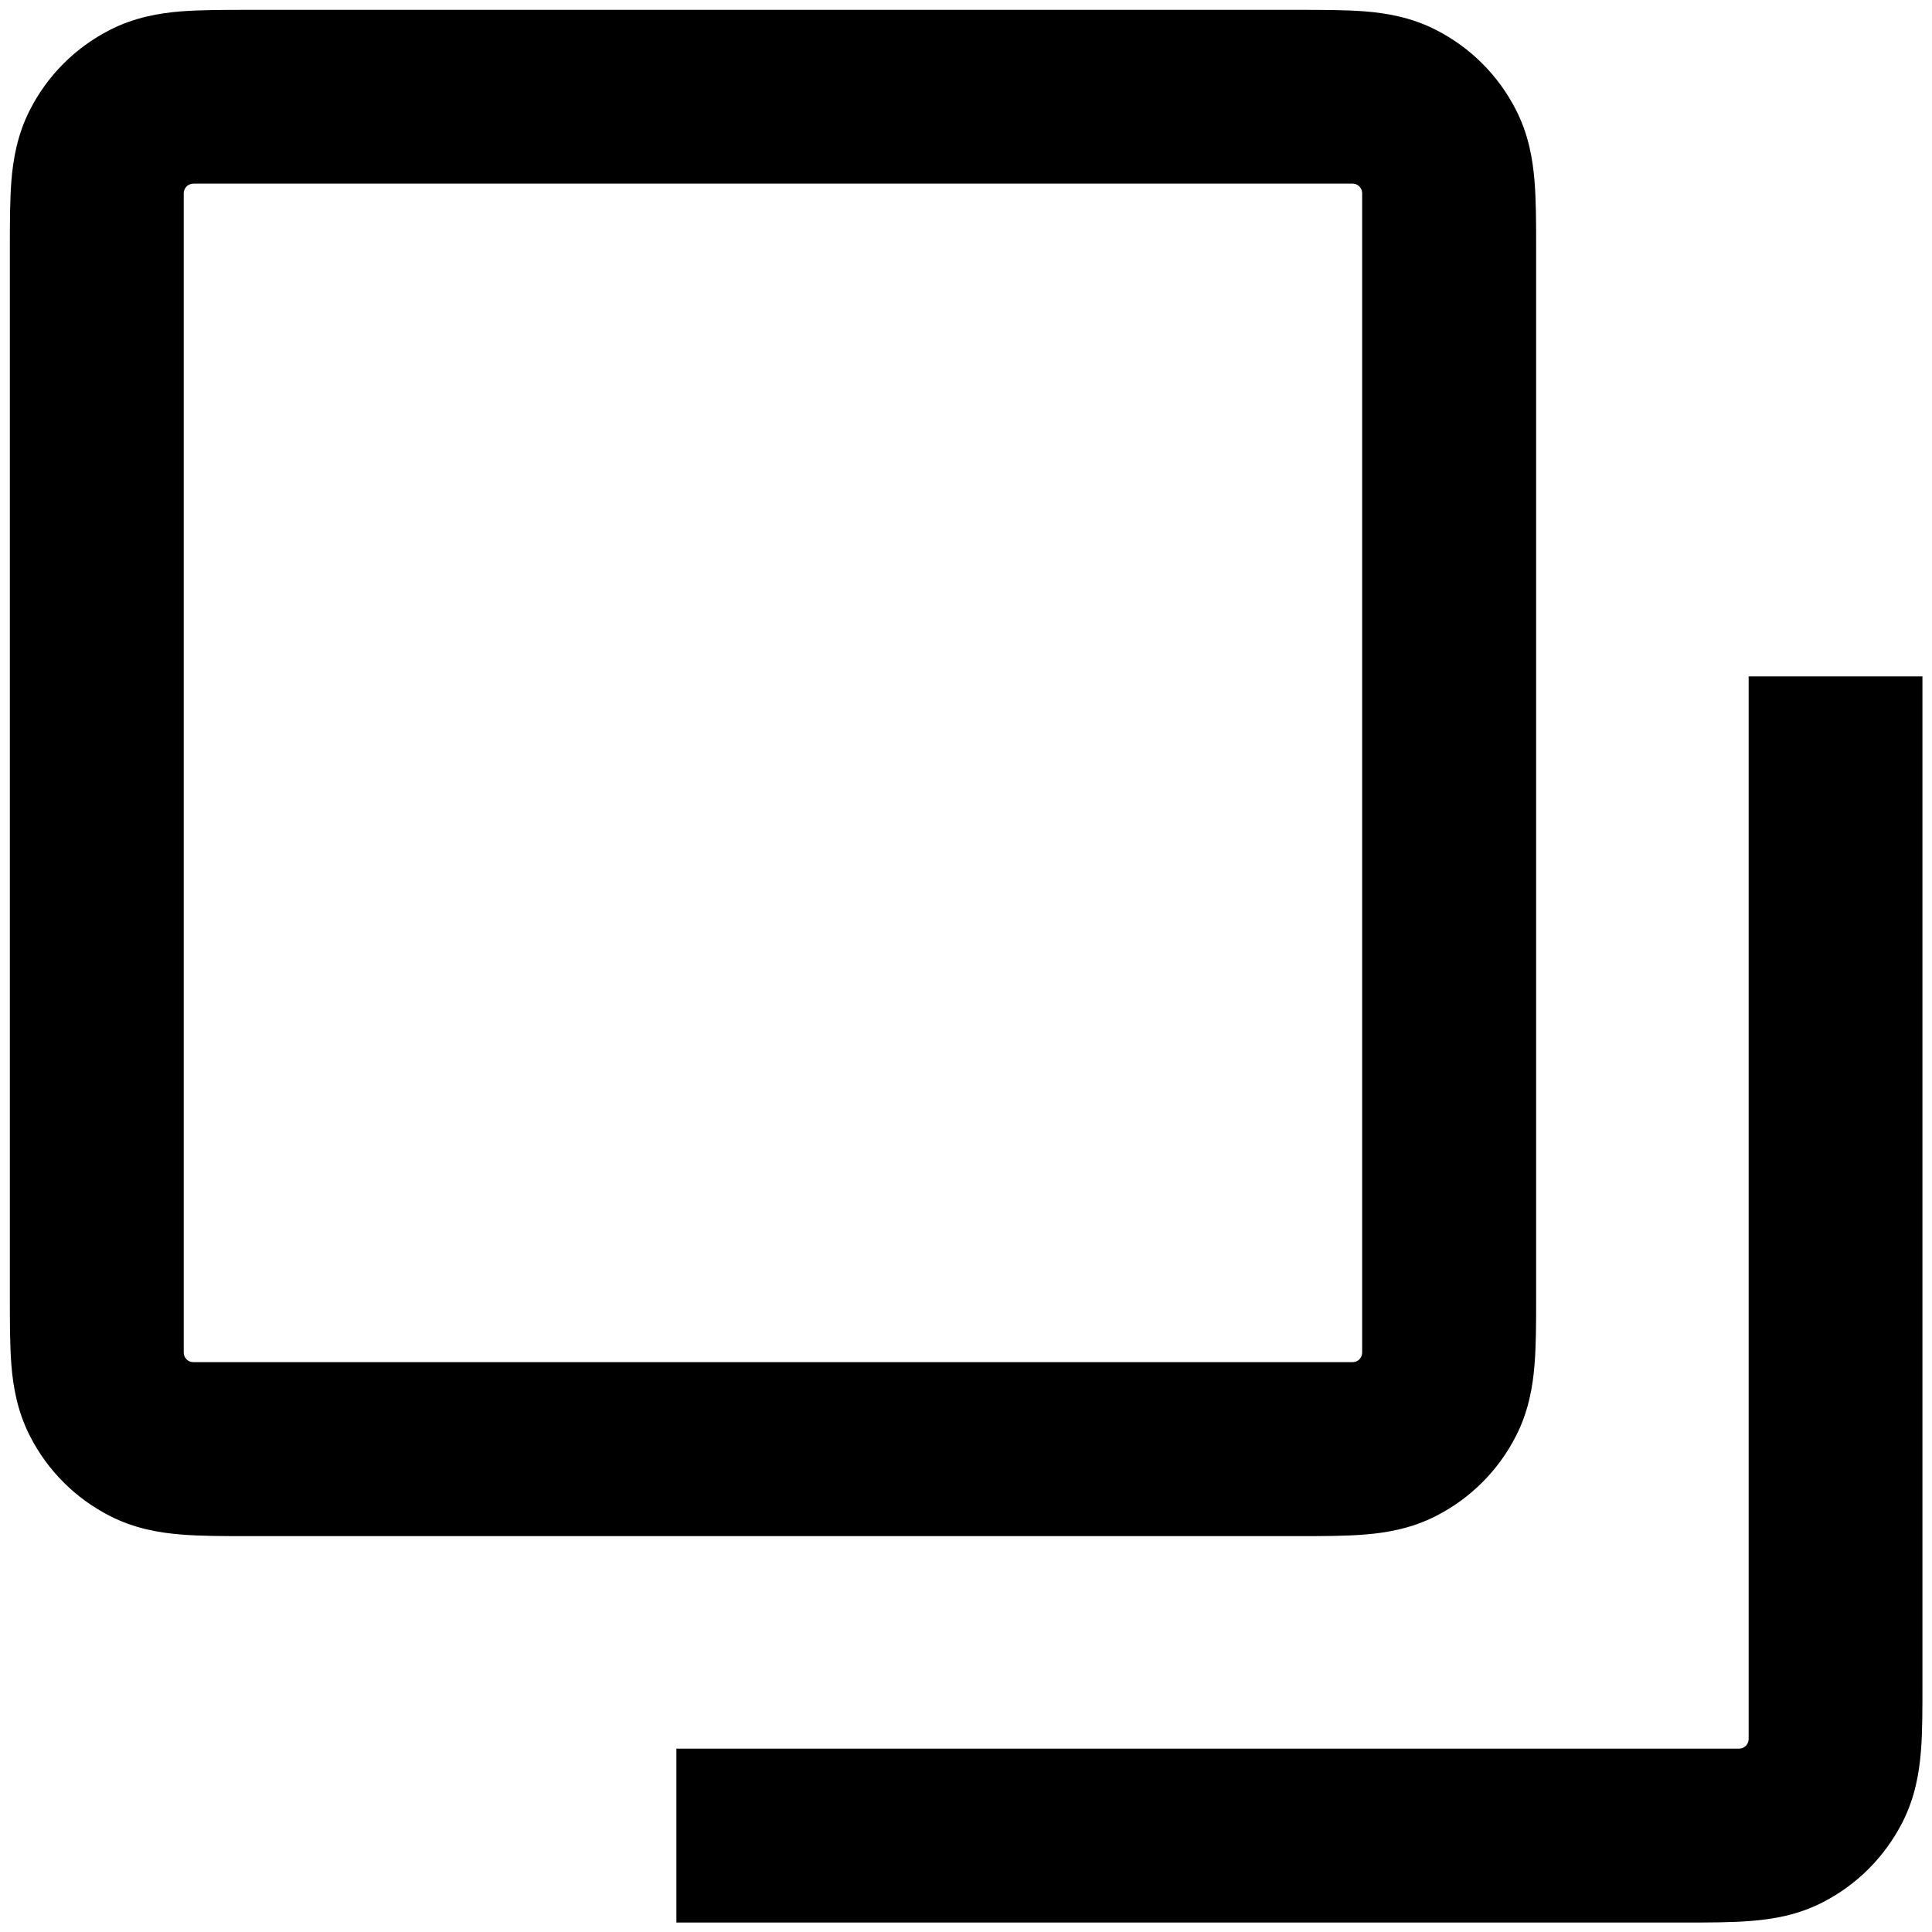 <svg width="20" height="20" viewBox="0 0 20 20" fill="currentColor" xmlns="http://www.w3.org/2000/svg">
<path fill-rule="evenodd" clip-rule="evenodd" d="M2.572 0.102C2.317 0.102 2.075 0.102 1.871 0.118C1.649 0.136 1.394 0.179 1.139 0.309C0.781 0.491 0.491 0.781 0.309 1.139C0.179 1.394 0.136 1.649 0.118 1.871C0.102 2.075 0.102 2.317 0.102 2.572V13.431C0.102 13.686 0.102 13.928 0.118 14.132C0.136 14.354 0.179 14.609 0.309 14.864C0.491 15.222 0.781 15.512 1.139 15.694C1.394 15.824 1.649 15.867 1.871 15.885C2.075 15.902 2.317 15.902 2.572 15.902H13.431C13.686 15.902 13.928 15.902 14.132 15.885C14.354 15.867 14.609 15.824 14.864 15.694C15.222 15.512 15.512 15.222 15.694 14.864C15.824 14.609 15.867 14.354 15.885 14.132C15.902 13.928 15.902 13.686 15.902 13.431V2.572C15.902 2.317 15.902 2.075 15.885 1.871C15.867 1.649 15.824 1.394 15.694 1.139C15.512 0.781 15.222 0.491 14.864 0.309C14.609 0.179 14.354 0.136 14.132 0.118C13.928 0.102 13.686 0.102 13.431 0.102H2.572ZM1.902 2.001C1.902 1.946 1.946 1.901 2.002 1.901H14.002C14.057 1.901 14.101 1.946 14.101 2.001V14.001C14.101 14.057 14.057 14.101 14.002 14.101H2.002C1.946 14.101 1.902 14.057 1.902 14.001V2.001ZM19.885 18.132C19.902 17.928 19.901 17.686 19.901 17.432L19.901 7.002L18.102 7.002V18.002C18.102 18.058 18.057 18.102 18.002 18.102H7.002L7.002 19.902L17.431 19.902C17.686 19.902 17.928 19.902 18.132 19.885C18.354 19.867 18.609 19.825 18.864 19.695C19.222 19.513 19.512 19.222 19.694 18.864C19.824 18.61 19.867 18.354 19.885 18.132Z" fill="currentColor"/>
</svg>
